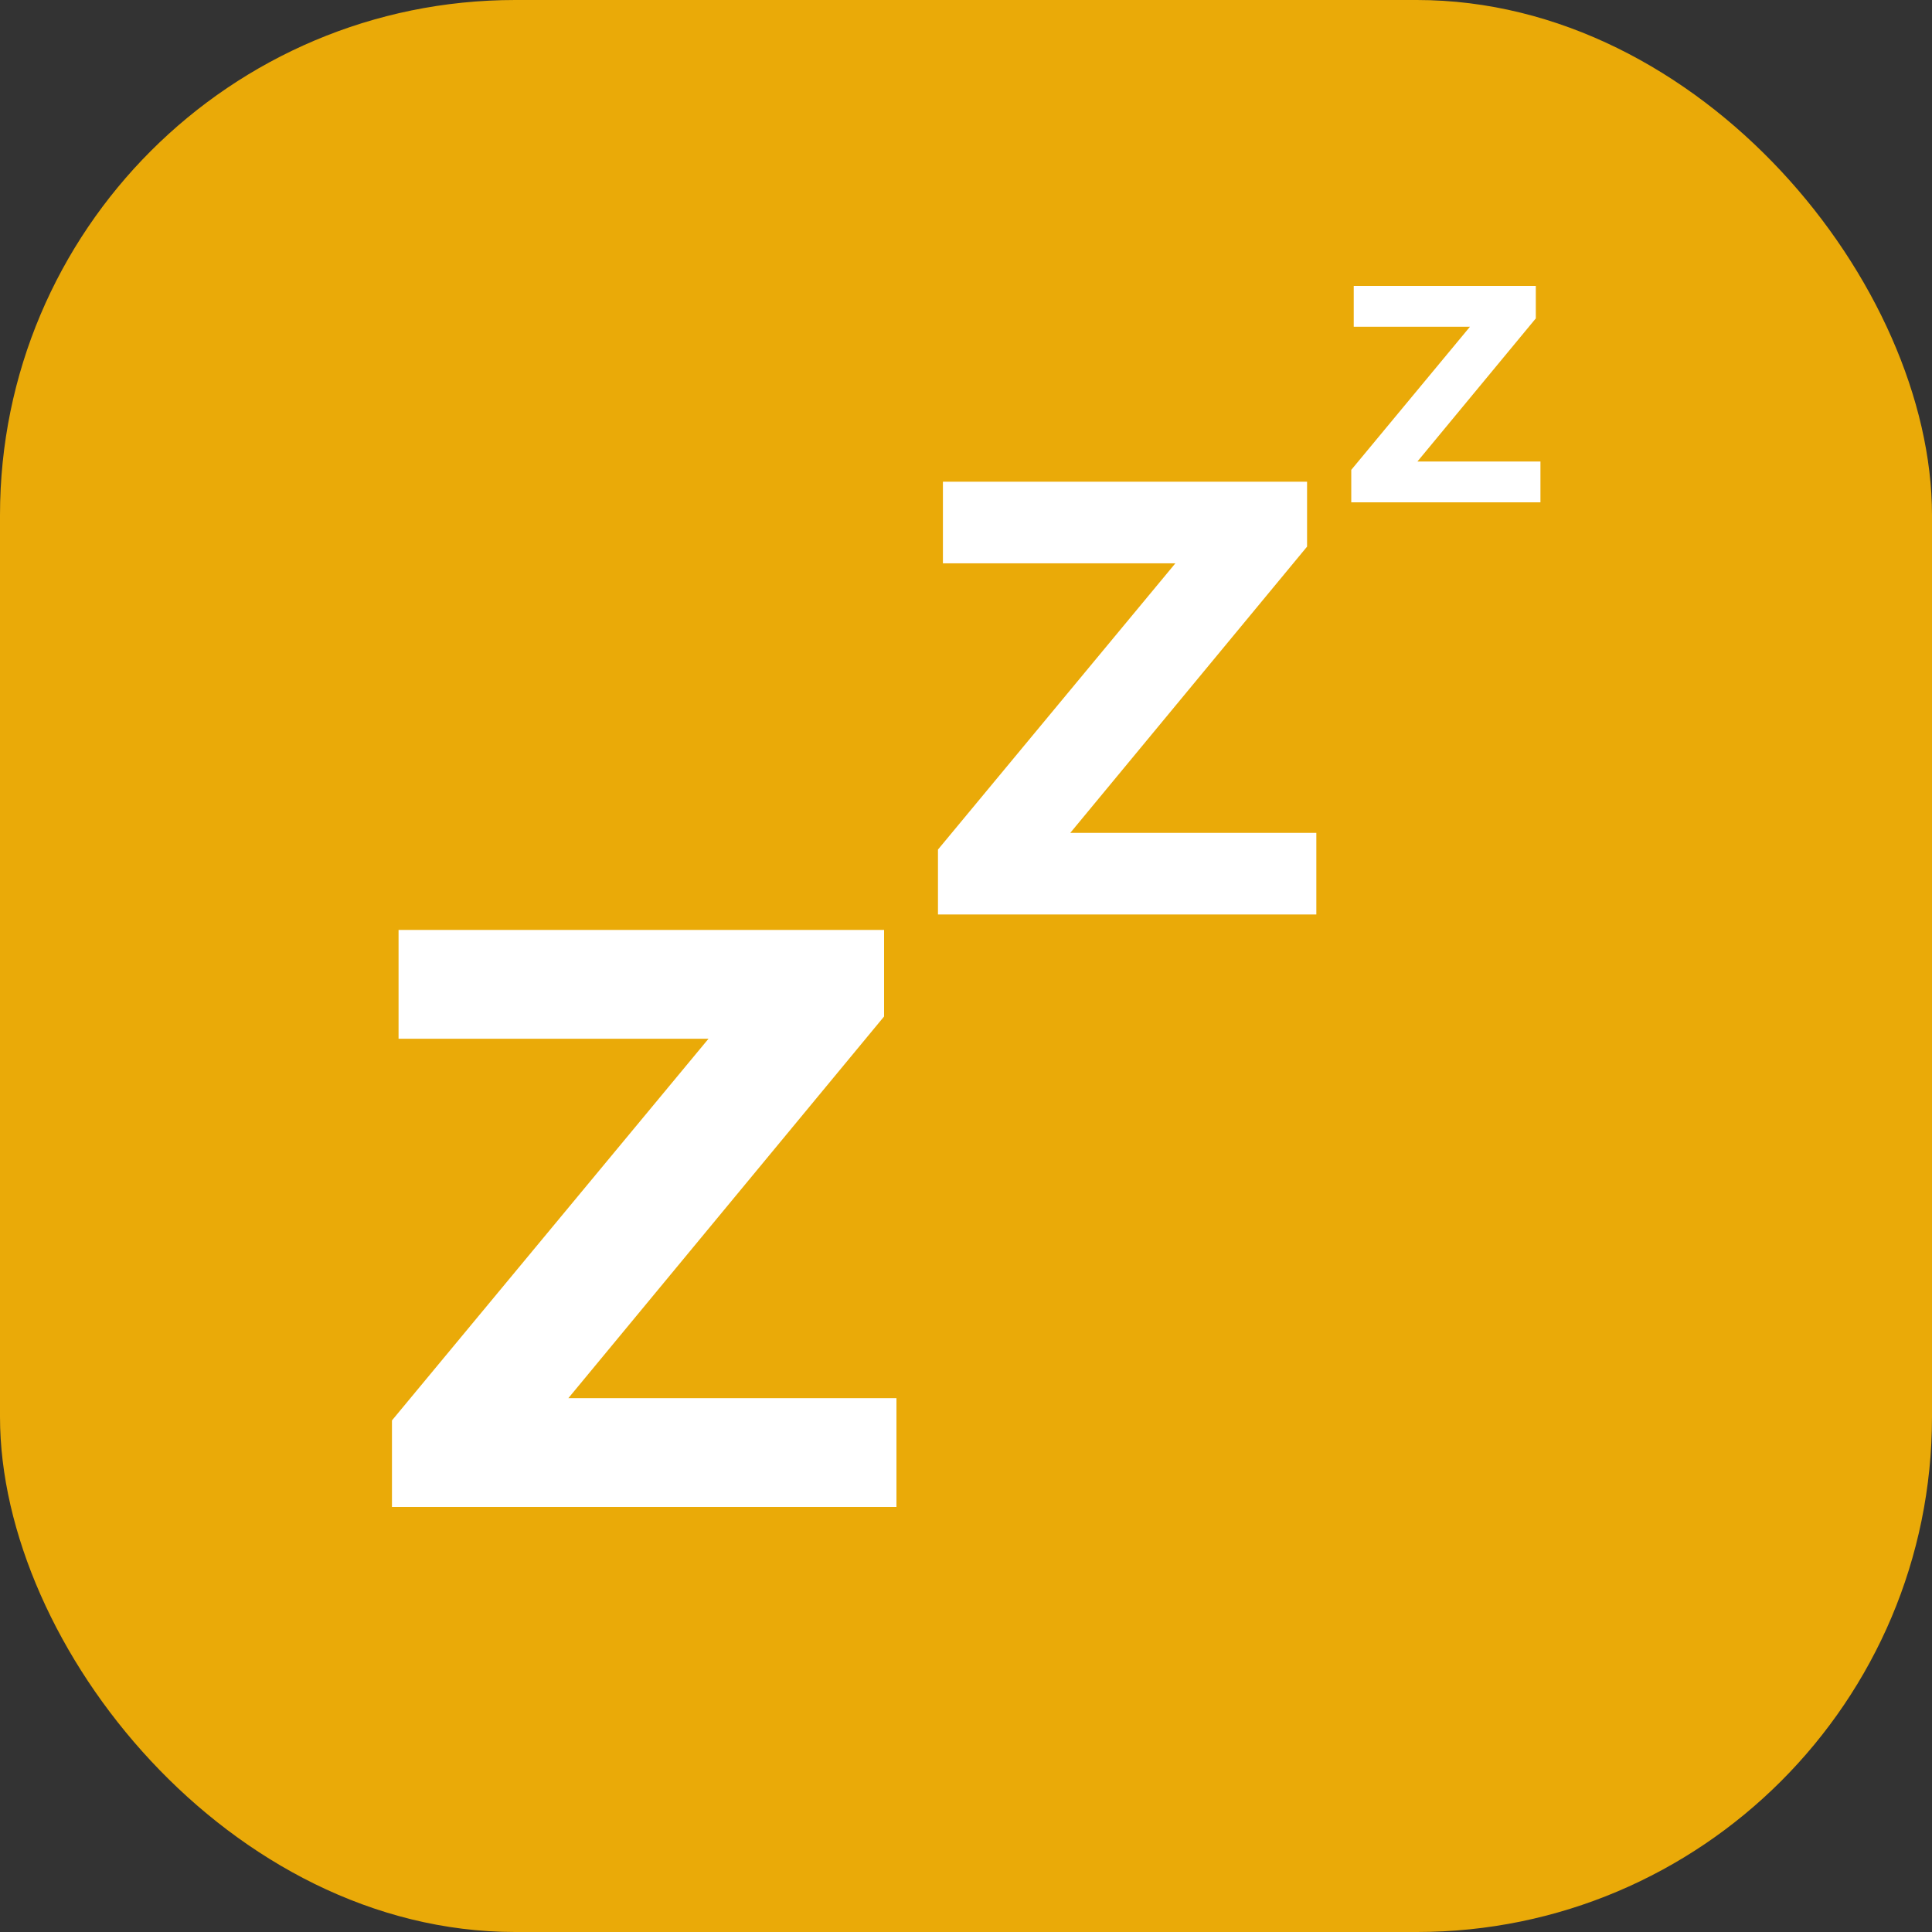 <svg width="150" height="150" viewBox="0 0 150 150" fill="none" xmlns="http://www.w3.org/2000/svg">
<rect x="0" y="0" width="150" height="150" fill="#333333" stroke="none"/>
<rect width="150" height="150" rx="40" fill="#EAAA08"/>
<path d="M69.6 108.552V117H30.432V110.28L55.008 80.648H30.944V72.2H68.64V78.92L44.128 108.552H69.6Z" fill="white"/>
<path d="M102.2 64.664V71H72.824V65.96L91.256 43.736H73.208V37.4H101.48V42.44L83.096 64.664H102.2Z" fill="white"/>
<path d="M119.6 35.832V39H104.912V36.48L114.128 25.368H105.104V22.2H119.24V24.72L110.048 35.832H119.6Z" fill="white"/>
</svg>
